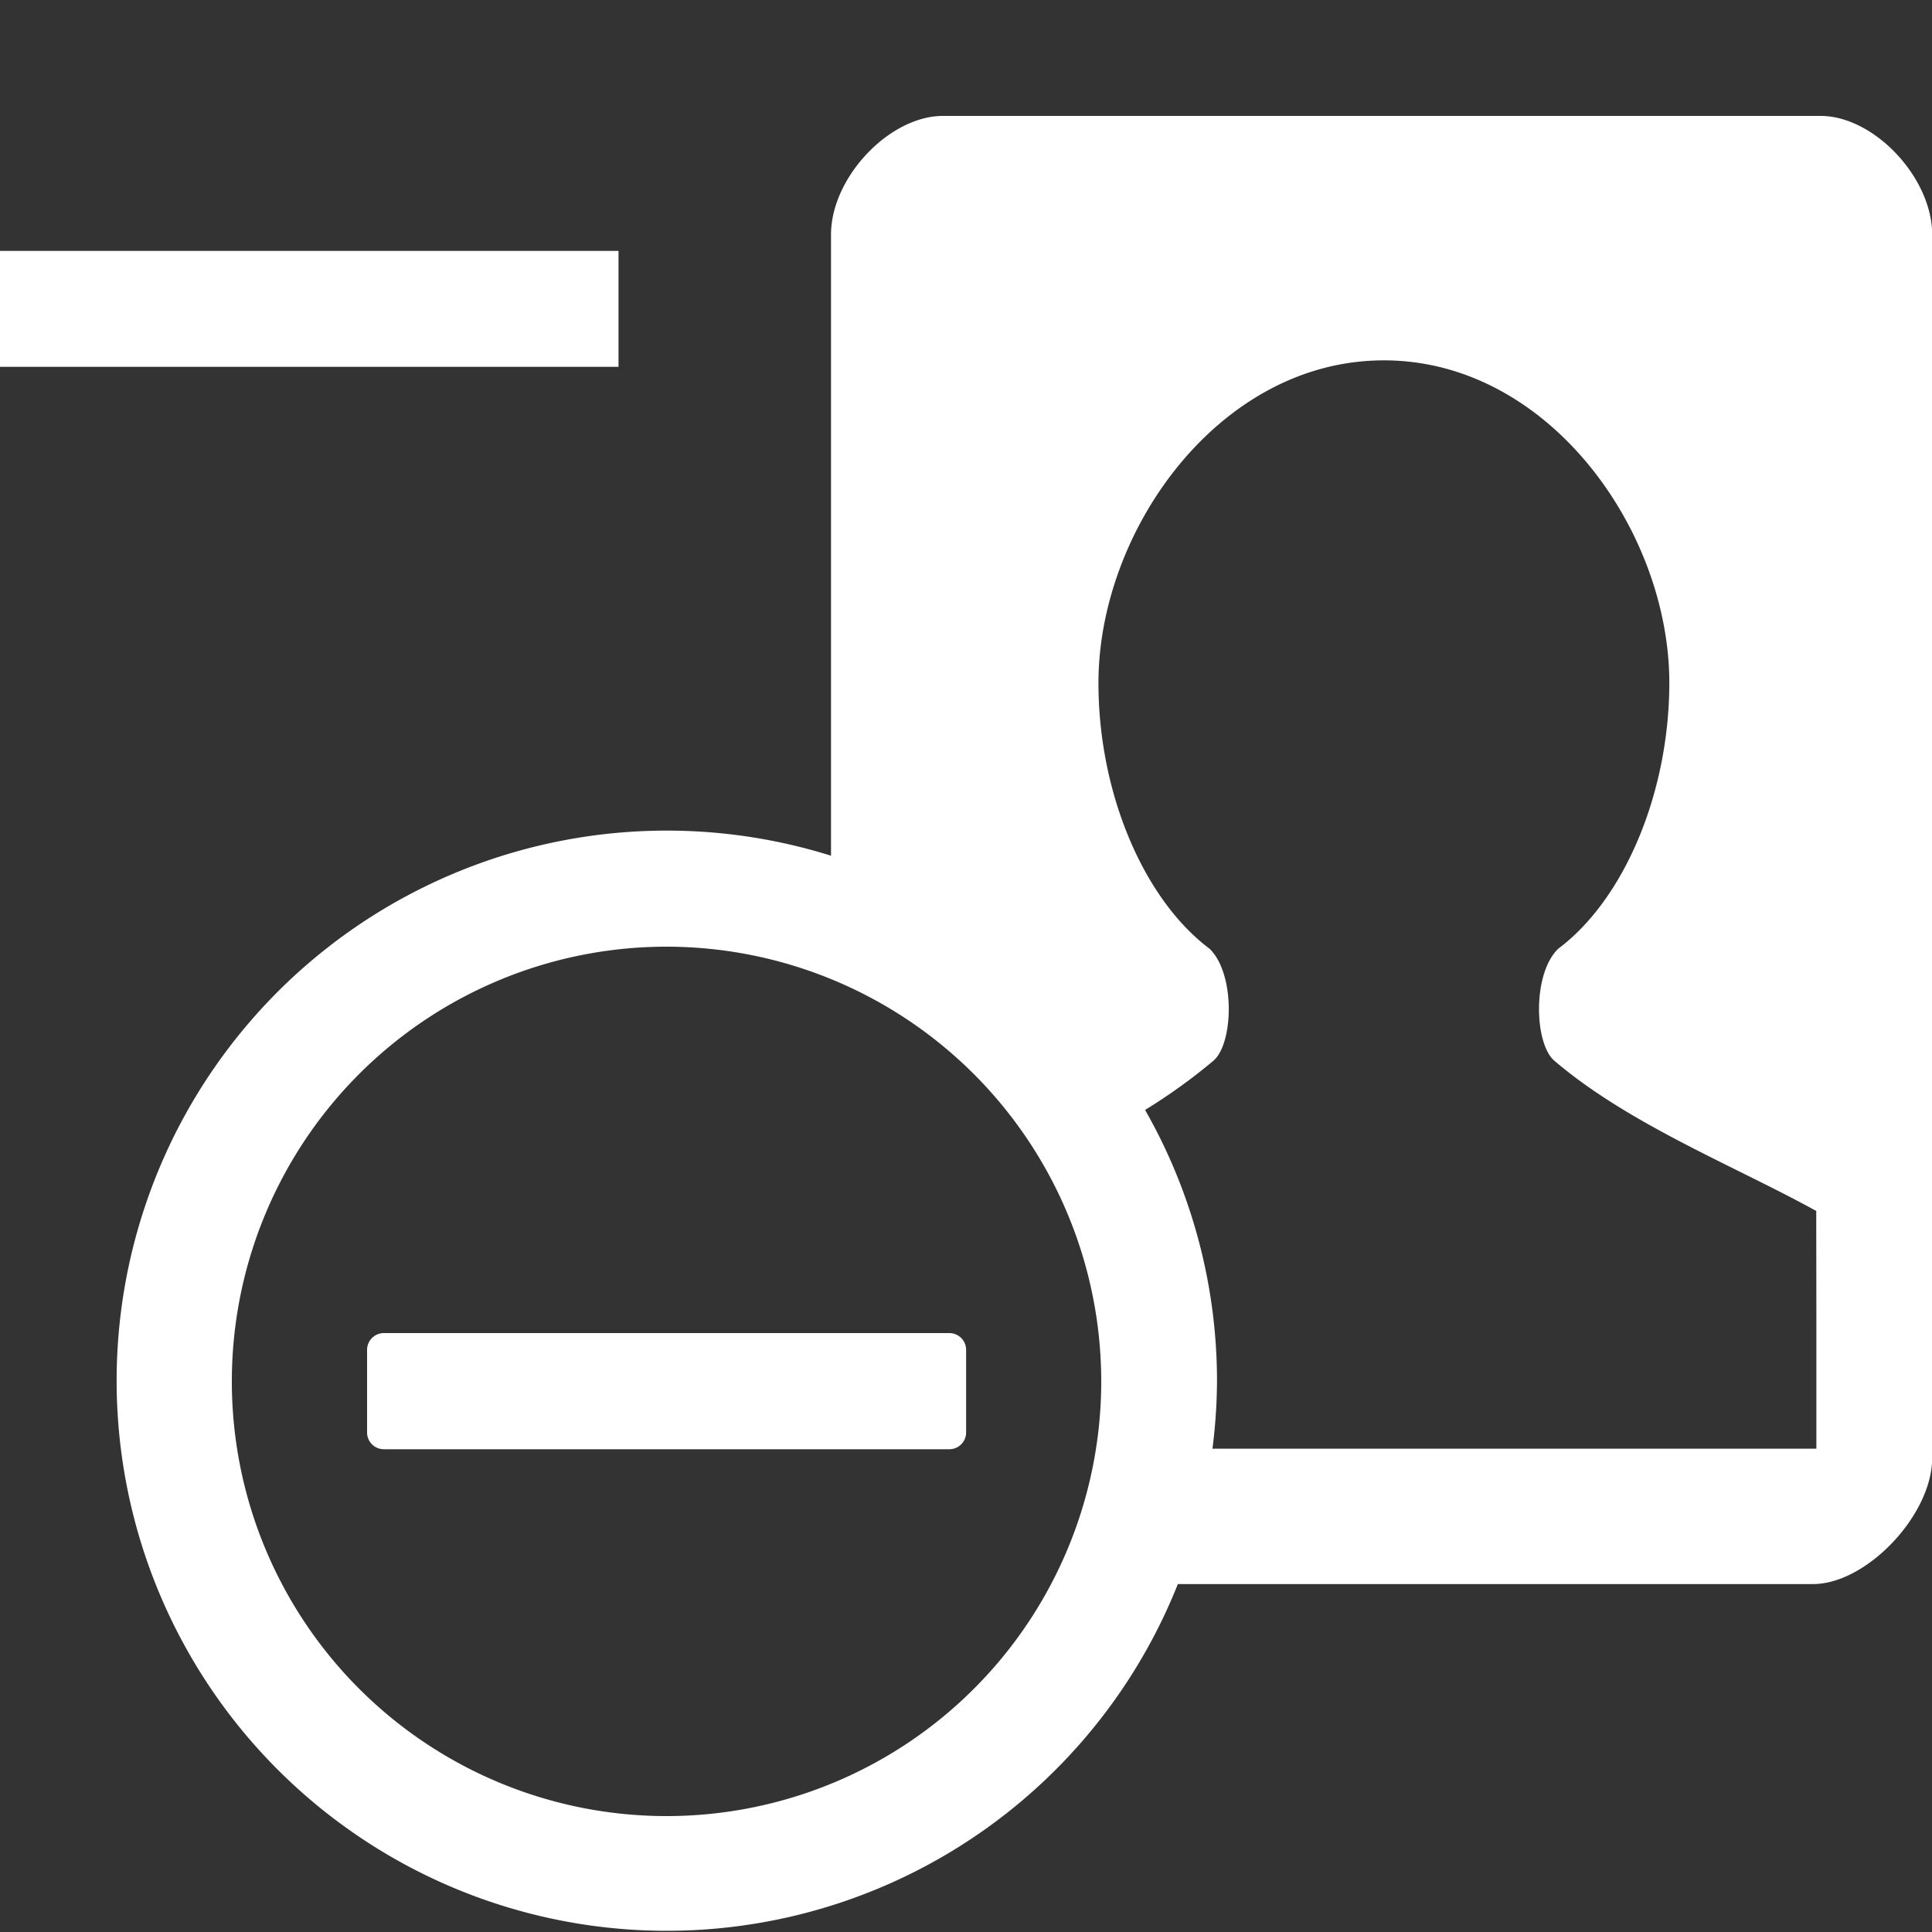 <svg width="100" height="100" viewBox="0 0 100 100" xmlns="http://www.w3.org/2000/svg">
<rect x="0" y="0" width="100" height="100" fill="#333333" stroke="none"/>
<defs>
<style>.cls-1 {
        fill: #fff;
        fill-rule: evenodd;
      }</style>
</defs>
<path class="cls-1" d="M93.845,81.991H60.966a28.473,28.473,0,1,1-17.953-37.7V12.146C43.013,9.182,46.036,6,48.806,6H94.234c2.761,0,5.775,3.183,5.775,6.147V75.464C100.009,78.42,96.606,81.991,93.845,81.991ZM34.493,49A22.5,22.5,0,1,0,57,71.508,22.513,22.513,0,0,0,34.493,49ZM94.016,68.722l-0.008-6.043c-4.22-2.329-9.668-4.465-13.539-7.762-1.057-.867-1.165-4.524.192-5.817,3.4-2.546,5.734-8.038,5.743-13.739,0.009-7.887-6.243-16.709-14.774-16.709S56.848,27.474,56.856,35.361c0,5.7,2.347,11.192,5.743,13.739,1.357,1.293,1.249,4.95.192,5.817a29.477,29.477,0,0,1-3.522,2.533,28.321,28.321,0,0,1,3.723,14.043,28.618,28.618,0,0,1-.235,3.49H94.016v-6.26ZM49.13,75.012H19.879A0.869,0.869,0,0,1,19,74.167V69.842A0.87,0.87,0,0,1,19.879,69H49.13a0.87,0.87,0,0,1,.876.846v4.324A0.869,0.869,0,0,1,49.13,75.012ZM-0.006,12.986h32.02v6H-0.006v-6Z"/>
</svg>
